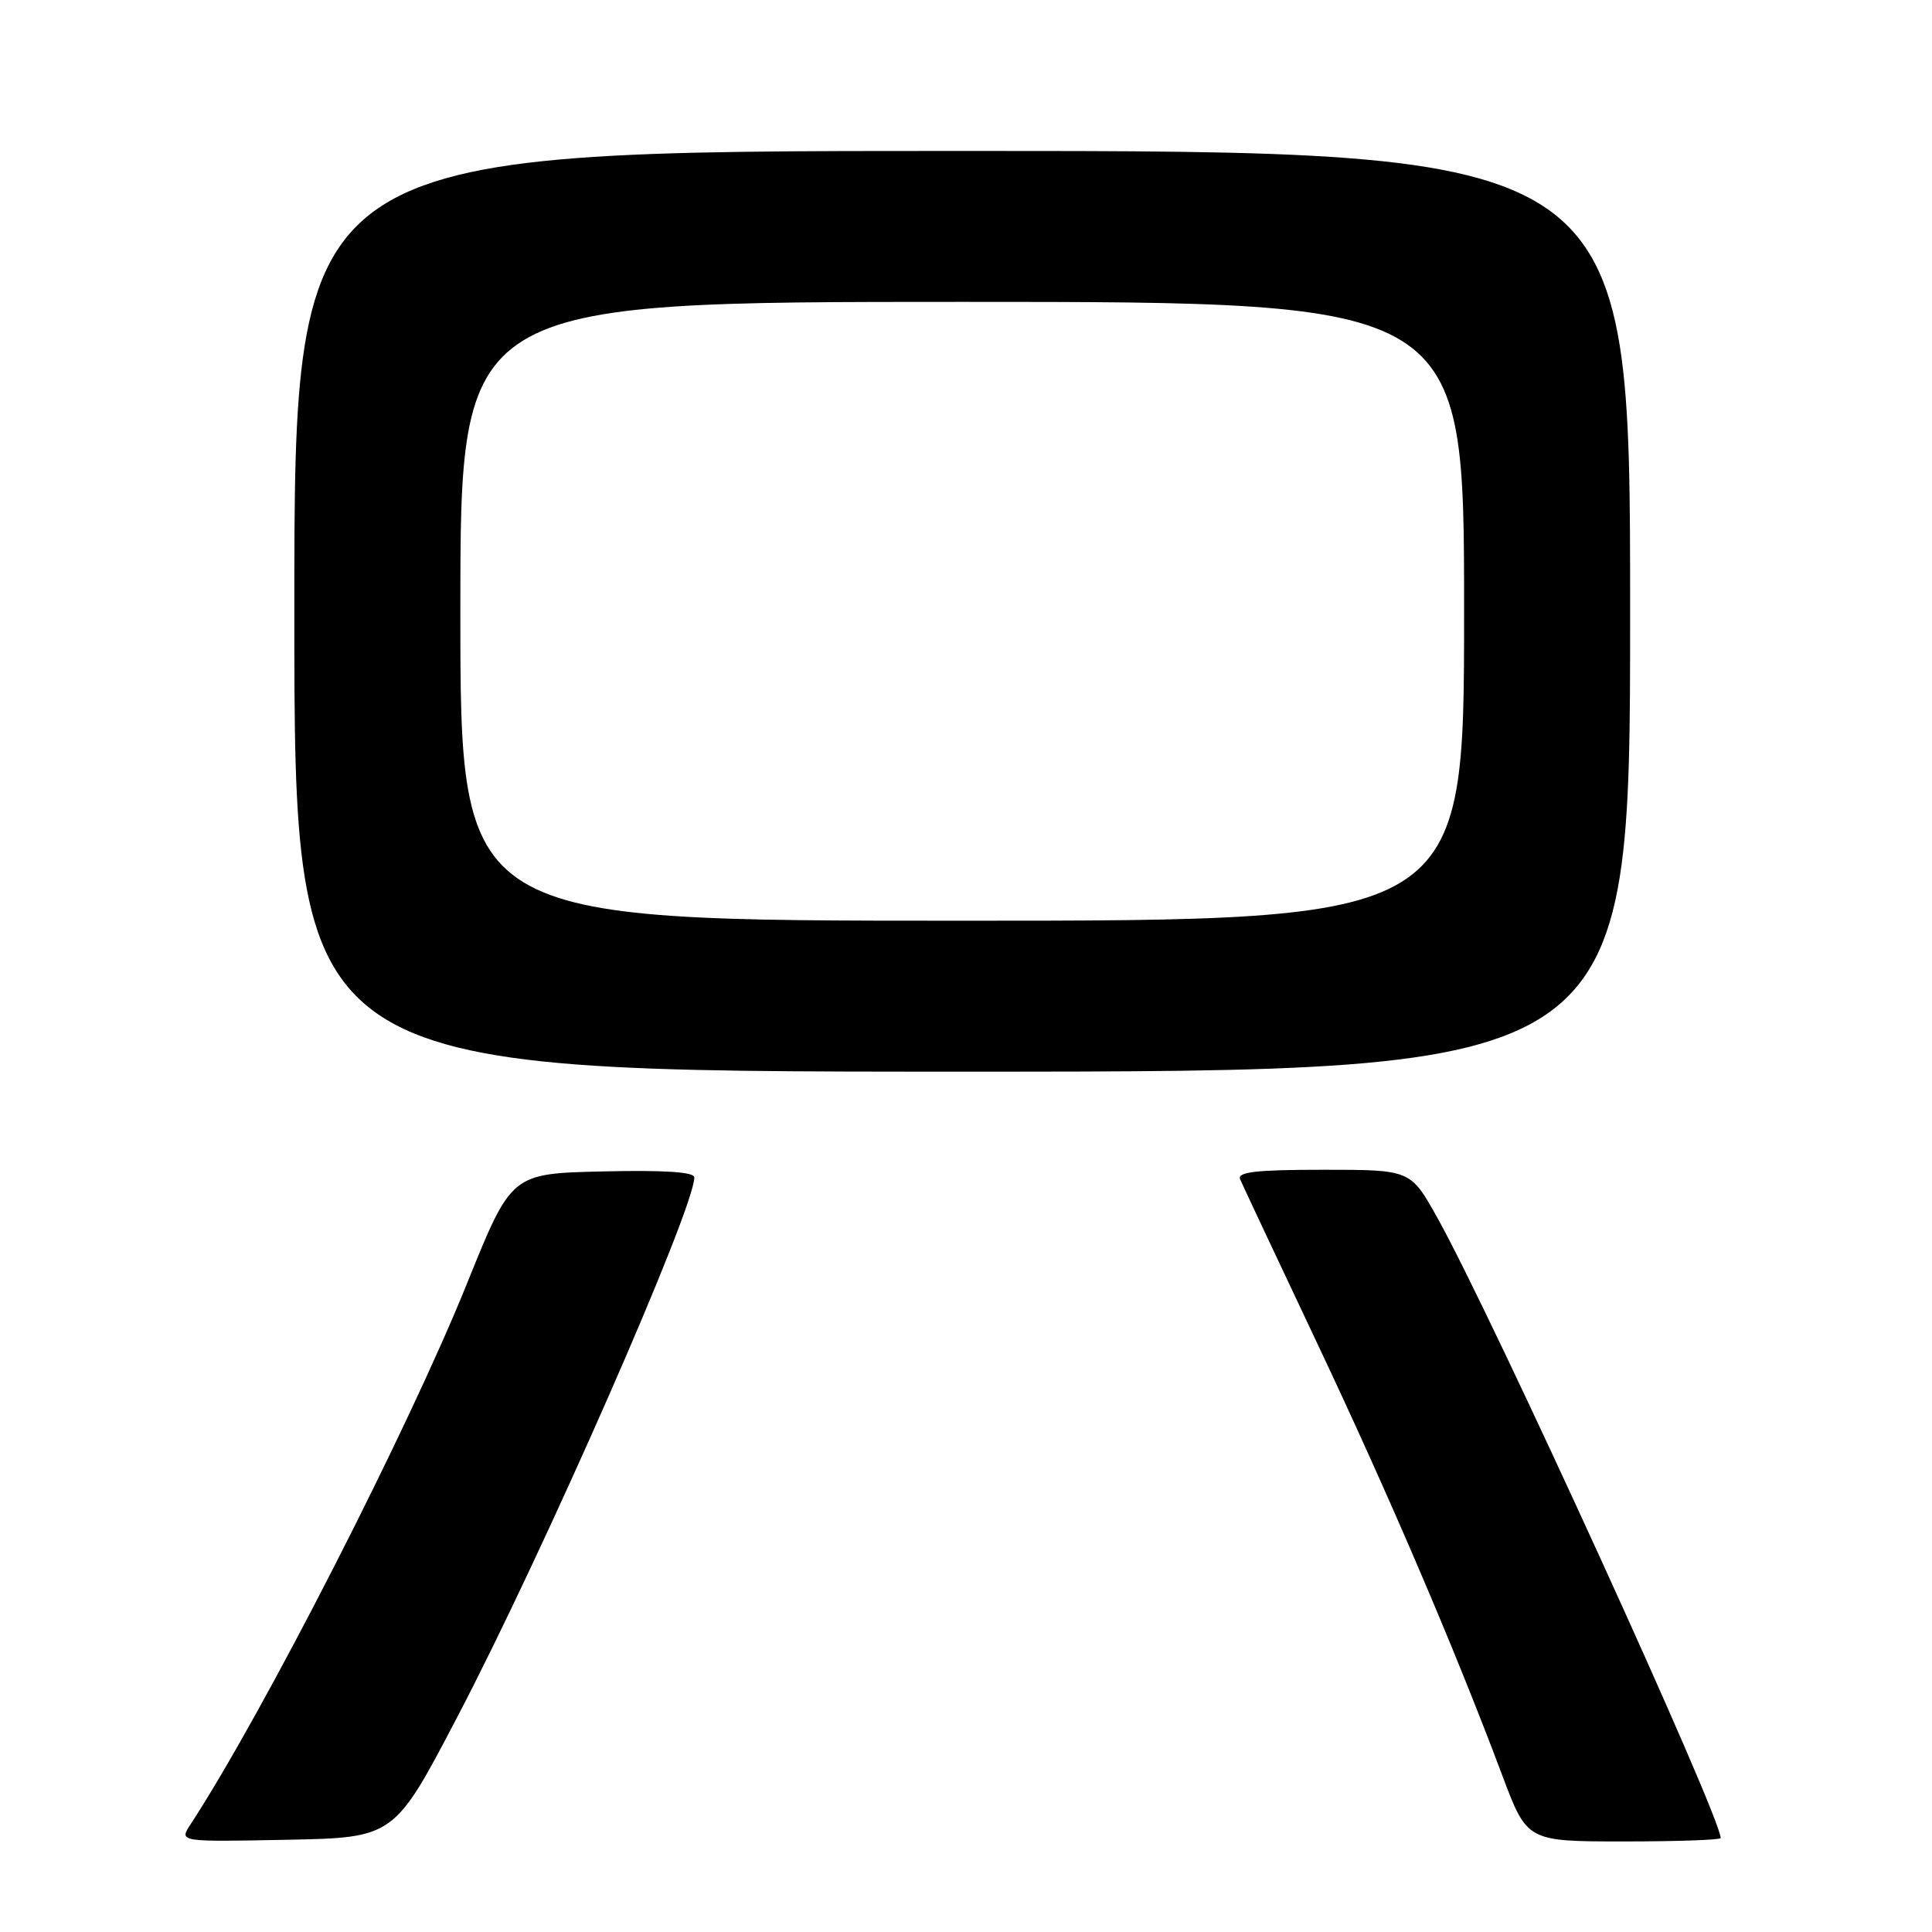 <?xml version="1.0" encoding="UTF-8" standalone="no"?>
<!DOCTYPE svg PUBLIC "-//W3C//DTD SVG 1.1//EN" "http://www.w3.org/Graphics/SVG/1.1/DTD/svg11.dtd" >
<svg xmlns="http://www.w3.org/2000/svg" xmlns:xlink="http://www.w3.org/1999/xlink" version="1.1" viewBox="0 0 256 256">
 <g >
 <path fill="currentColor"
d=" M 60.60 227.50 C 72.07 205.57 92.00 160.19 92.00 156.01 C 92.00 155.29 87.99 155.03 79.88 155.22 C 67.76 155.50 67.76 155.50 61.91 170.00 C 54.10 189.37 34.83 227.08 25.22 241.78 C 23.73 244.06 23.73 244.06 37.98 243.78 C 52.23 243.50 52.23 243.50 60.60 227.50 Z  M 228.00 243.55 C 228.00 240.66 197.65 174.21 190.43 161.31 C 186.90 155.00 186.90 155.00 175.34 155.00 C 166.48 155.00 163.91 155.29 164.32 156.25 C 164.61 156.94 169.17 166.64 174.45 177.81 C 183.97 197.93 192.73 218.38 199.06 235.25 C 202.34 244.00 202.34 244.00 215.17 244.00 C 222.23 244.00 228.00 243.80 228.00 243.55 Z  M 216.00 81.00 C 216.00 20.00 216.00 20.00 127.50 20.00 C 39.00 20.00 39.00 20.00 39.00 81.00 C 39.00 142.00 39.00 142.00 127.50 142.00 C 216.00 142.00 216.00 142.00 216.00 81.00 Z  M 61.00 81.00 C 61.00 40.00 61.00 40.00 127.50 40.00 C 194.00 40.00 194.00 40.00 194.00 81.00 C 194.00 122.00 194.00 122.00 127.50 122.00 C 61.00 122.00 61.00 122.00 61.00 81.00 Z "/>
</g>
</svg>